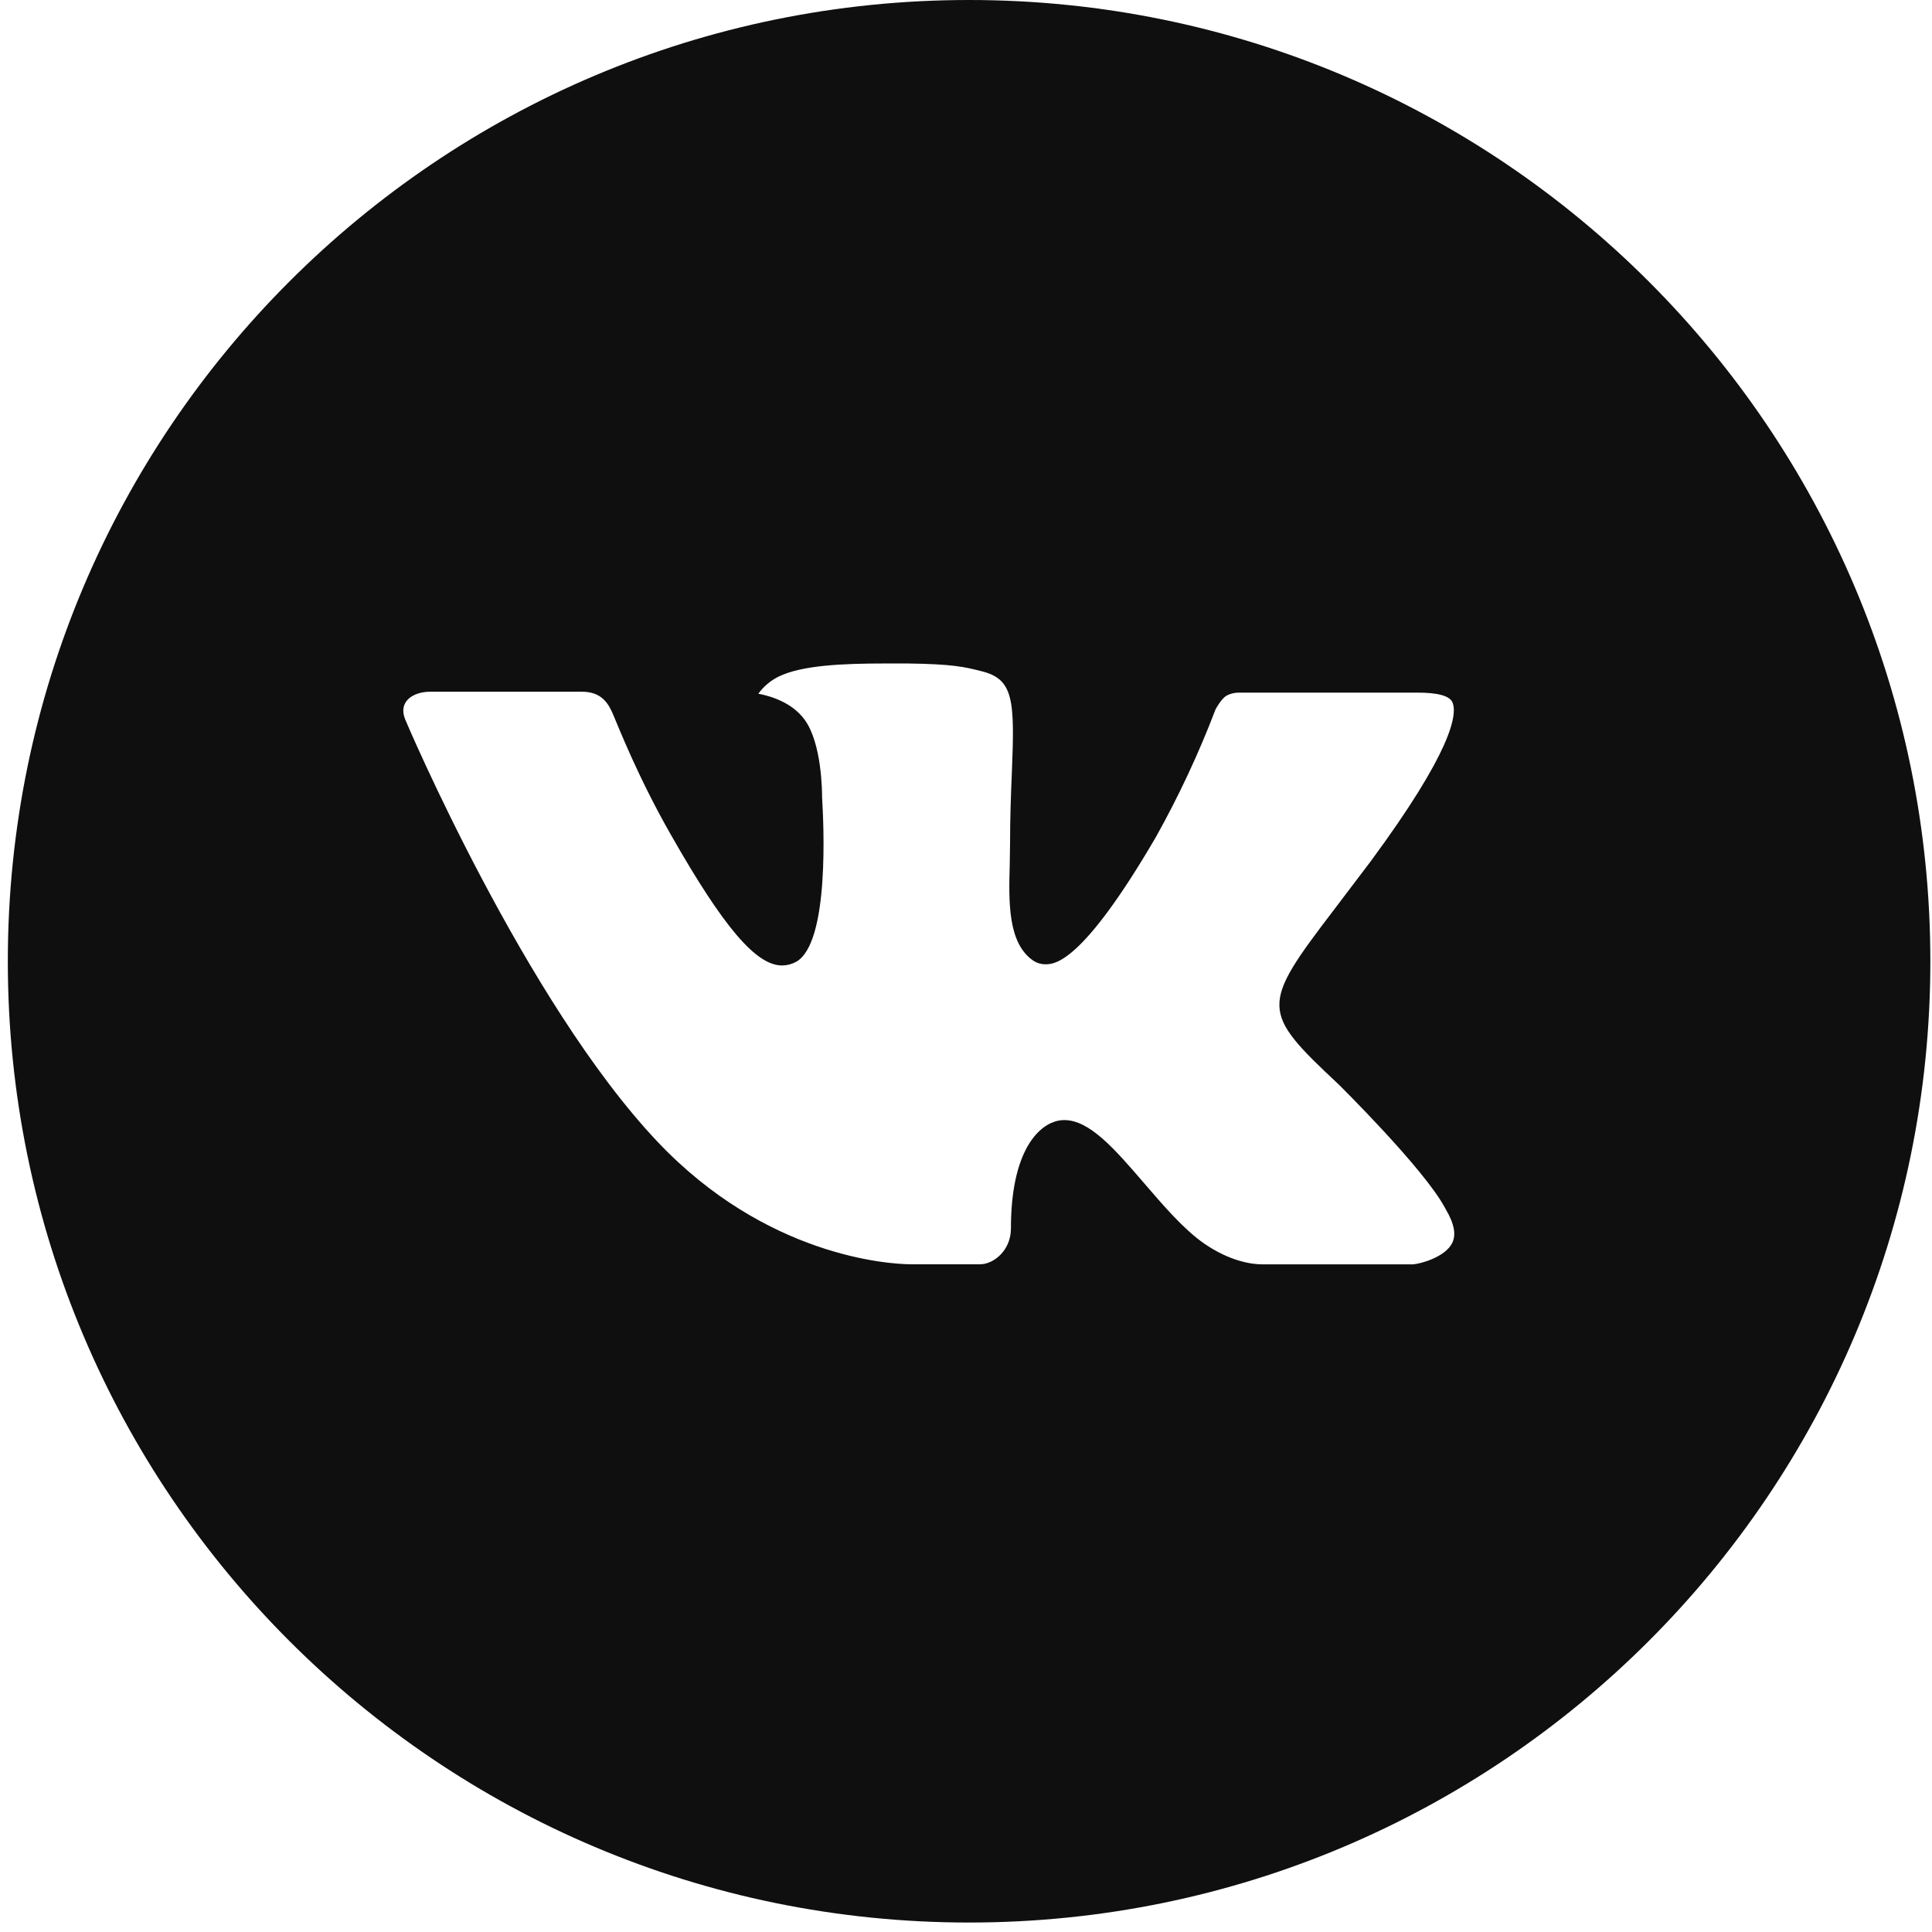 <svg width="108" height="108" viewBox="0 0 108 108" fill="none" xmlns="http://www.w3.org/2000/svg">
<path d="M54.172 0C24.495 0 0.437 24.058 0.437 53.736C0.437 83.413 24.495 107.471 54.172 107.471C83.85 107.471 107.908 83.413 107.908 53.736C107.908 24.058 83.85 0 54.172 0ZM74.838 60.626C74.838 60.626 79.591 65.317 80.76 67.494C80.794 67.539 80.811 67.584 80.822 67.606C81.298 68.407 81.41 69.028 81.175 69.493C80.783 70.265 79.439 70.646 78.98 70.679H70.584C70.002 70.679 68.782 70.528 67.304 69.509C66.168 68.714 65.048 67.41 63.957 66.14C62.328 64.248 60.917 62.613 59.496 62.613C59.315 62.613 59.136 62.641 58.964 62.697C57.889 63.044 56.512 64.578 56.512 68.664C56.512 69.94 55.505 70.674 54.794 70.674H50.948C49.639 70.674 42.815 70.215 36.77 63.839C29.37 56.031 22.709 40.369 22.653 40.223C22.233 39.21 23.101 38.667 24.047 38.667H32.527C33.658 38.667 34.027 39.356 34.285 39.966C34.587 40.677 35.695 43.504 37.514 46.683C40.464 51.866 42.272 53.971 43.722 53.971C43.994 53.968 44.261 53.898 44.5 53.769C46.392 52.717 46.039 45.972 45.955 44.573C45.955 44.309 45.95 41.556 44.981 40.235C44.287 39.277 43.106 38.914 42.39 38.779C42.68 38.379 43.062 38.055 43.504 37.833C44.802 37.184 47.142 37.089 49.465 37.089H50.758C53.277 37.122 53.926 37.285 54.839 37.514C56.686 37.956 56.725 39.149 56.562 43.229C56.512 44.388 56.462 45.698 56.462 47.243C56.462 47.578 56.445 47.937 56.445 48.317C56.389 50.394 56.322 52.751 57.788 53.719C57.98 53.839 58.201 53.903 58.426 53.904C58.936 53.904 60.469 53.904 64.623 46.778C65.904 44.484 67.017 42.101 67.953 39.647C68.037 39.501 68.284 39.053 68.575 38.88C68.79 38.77 69.028 38.715 69.269 38.718H79.238C80.324 38.718 81.068 38.88 81.208 39.3C81.454 39.966 81.163 41.998 76.613 48.161L74.581 50.842C70.455 56.249 70.455 56.523 74.838 60.626Z" fill="#100F0F"/>
</svg>
